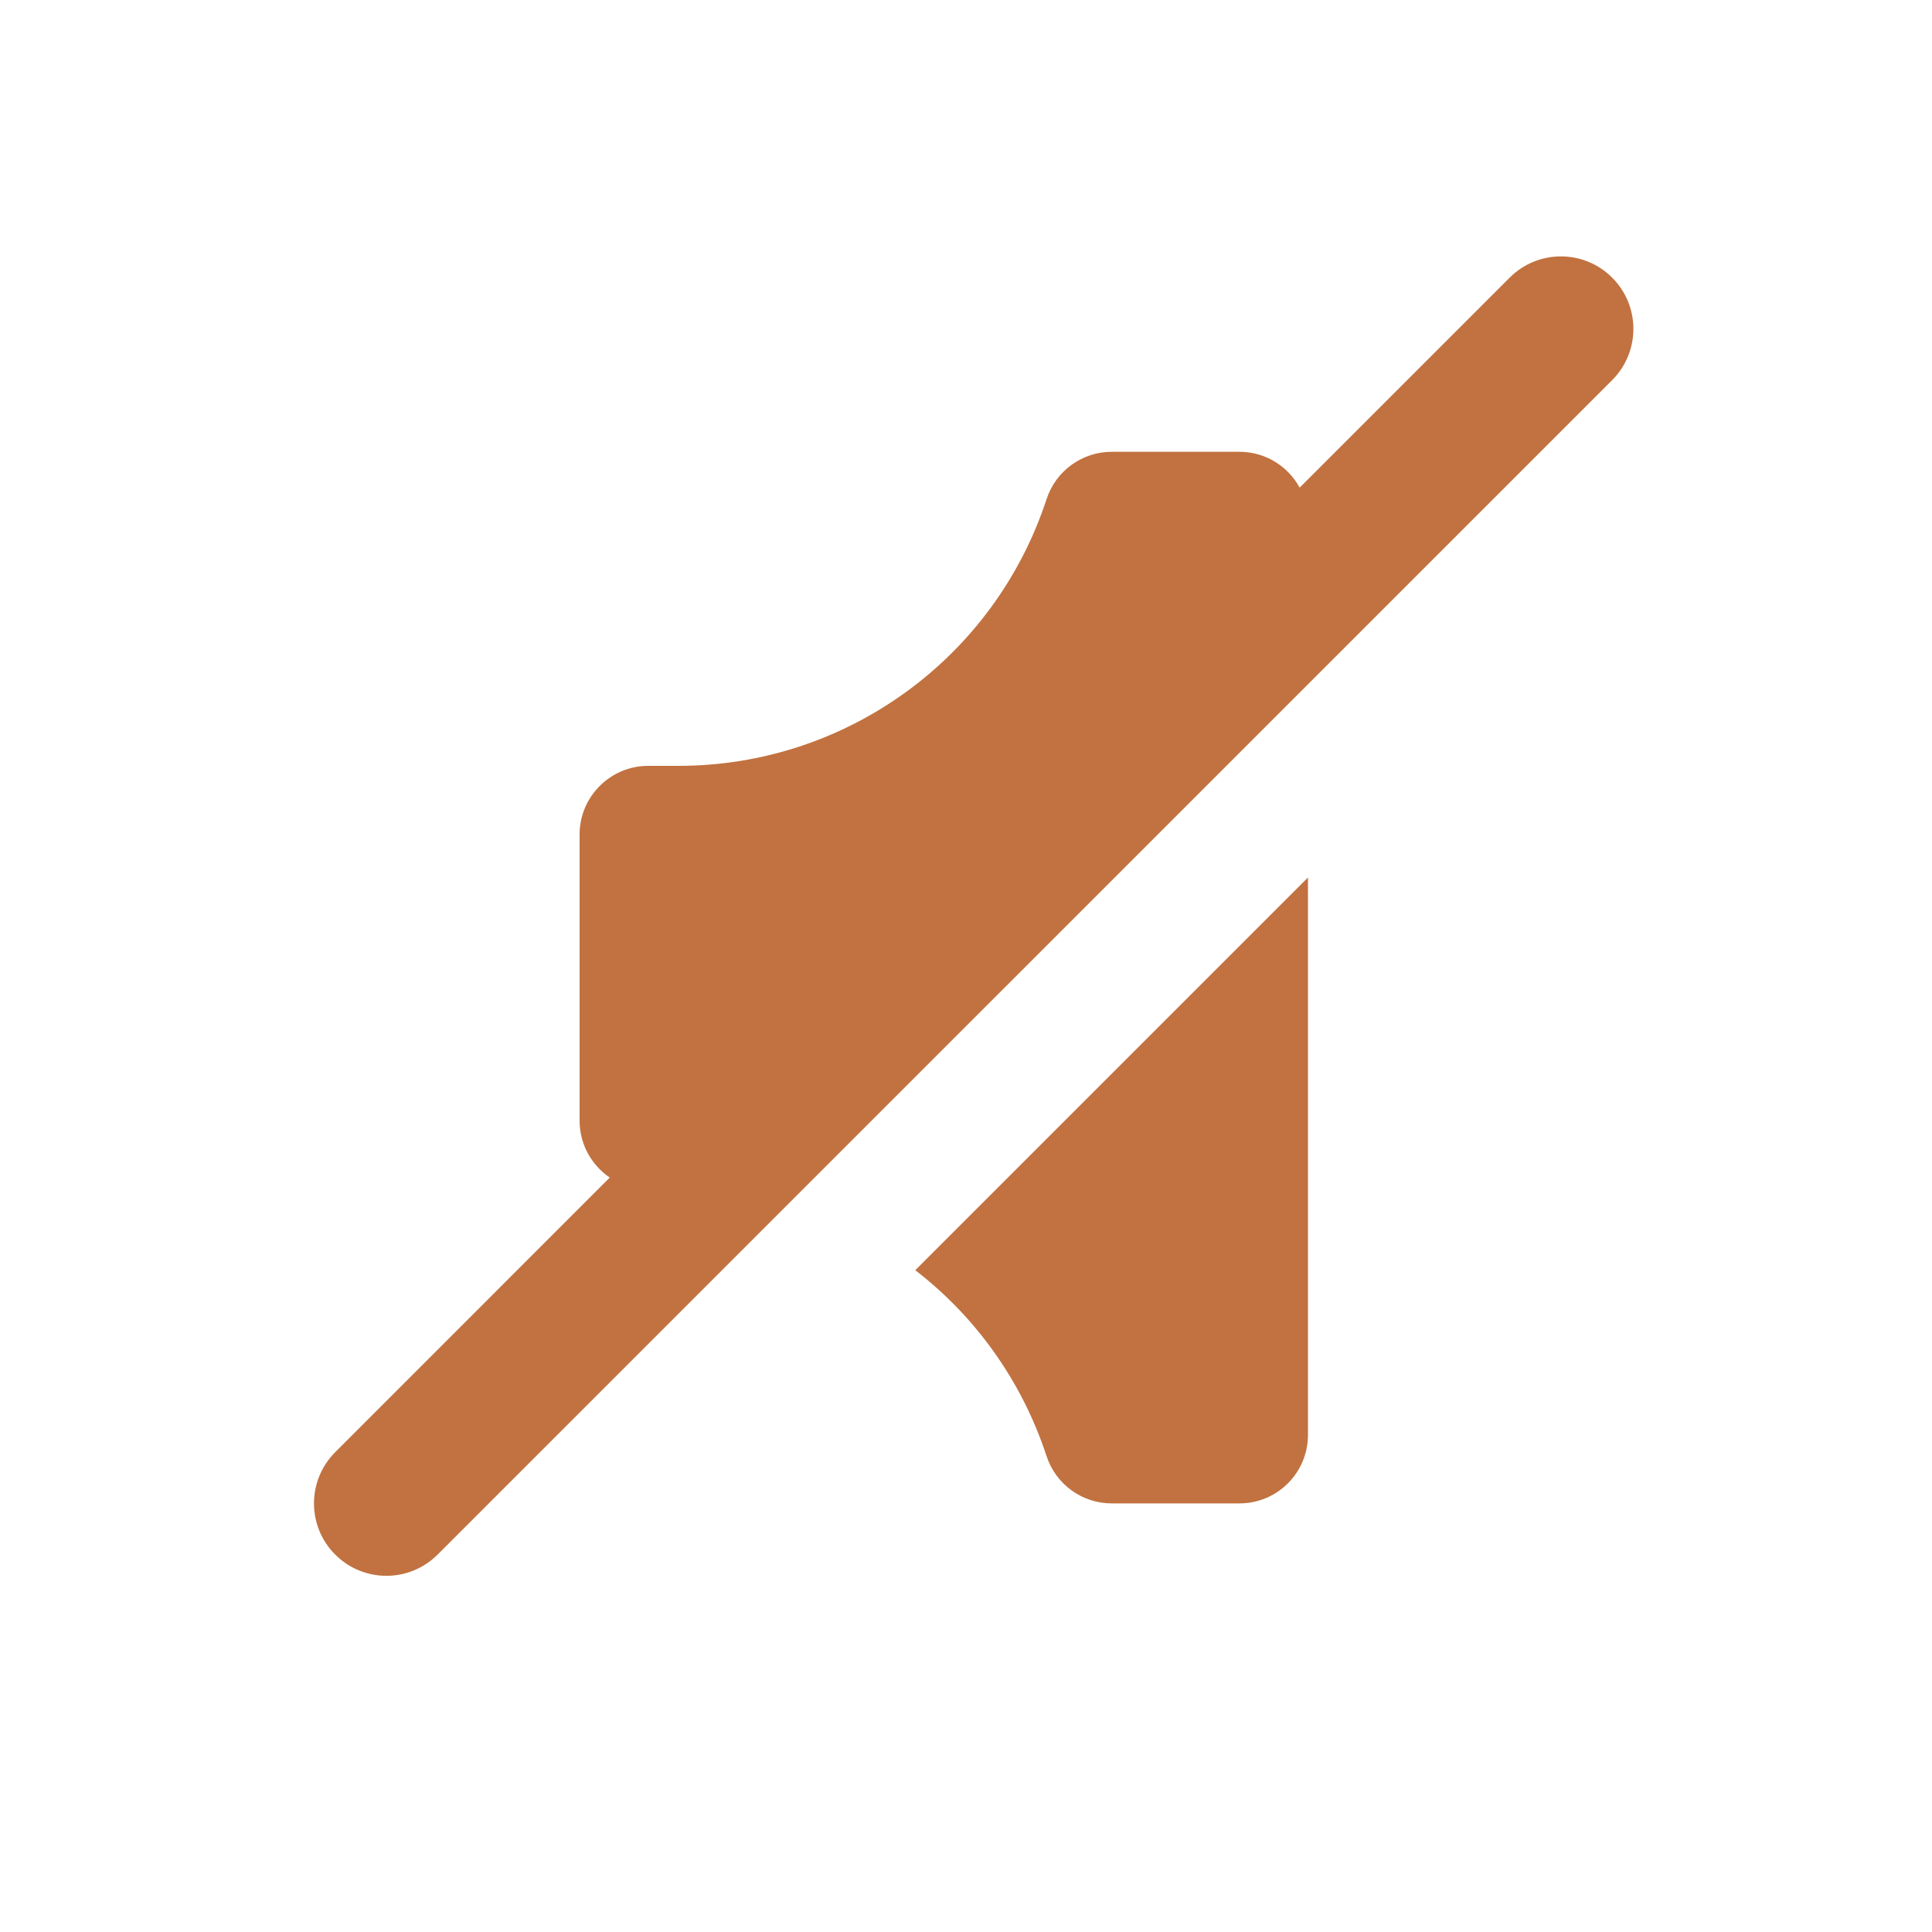 <?xml version="1.0" encoding="UTF-8"?>
<svg width="20px" height="20px" viewBox="0 0 20 20" version="1.1" xmlns="http://www.w3.org/2000/svg" xmlns:xlink="http://www.w3.org/1999/xlink">
    <!-- Generator: Sketch 55.2 (78181) - https://sketchapp.com -->
    <title>Sound/Effects/Mute</title>
    <desc>Created with Sketch.</desc>
    <g id="Sound/Effects/Mute" stroke="none" stroke-width="1" fill="none" fill-rule="evenodd">
        <path fill="#c17240" d="M13.454,5.048 L15.628,2.874 C15.921,2.581 16.396,2.581 16.689,2.874 C16.982,3.167 16.982,3.642 16.689,3.935 L4.53,16.093 C4.237,16.386 3.763,16.386 3.47,16.093 C3.177,15.8 3.177,15.326 3.47,15.033 L6.312,12.19 C6.124,12.062 6,11.846 6,11.603 L6,8.637 C6,8.247 6.319,7.928 6.71,7.928 L7.025,7.928 C8.758,7.928 10.294,6.814 10.834,5.167 C10.93,4.874 11.202,4.677 11.508,4.677 L12.831,4.677 C13.1,4.677 13.334,4.827 13.454,5.048 Z M13.54,9.084 L13.54,14.853 C13.54,15.246 13.223,15.563 12.831,15.563 L11.508,15.563 C11.202,15.563 10.93,15.366 10.834,15.074 C10.577,14.291 10.096,13.628 9.475,13.149 L13.54,9.084 Z" id="path-1"></path>
    </g>
</svg>

